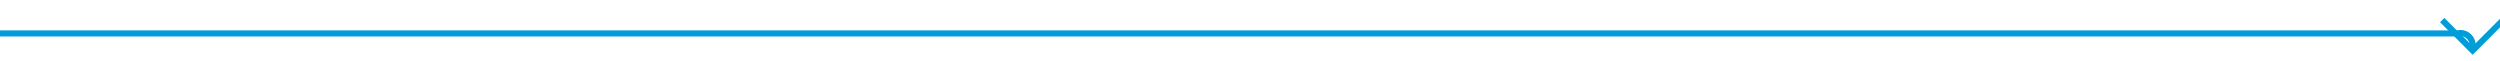 ﻿<?xml version="1.0" encoding="utf-8"?>
<svg version="1.1" xmlns:xlink="http://www.w3.org/1999/xlink" width="411px" height="10px" preserveAspectRatio="xMinYMid meet" viewBox="5234 4097  411 8" xmlns="http://www.w3.org/2000/svg">
  <path d="M 5234 4101.5  L 5638 4101.5  A 2 2 0 0 1 5640.5 4103.5 L 5640.5 4104  " stroke-width="1" stroke="#009dd9" fill="none" />
  <path d="M 5645.146 4098.946  L 5640.5 4103.593  L 5635.854 4098.946  L 5635.146 4099.654  L 5640.146 4104.654  L 5640.5 4105.007  L 5640.854 4104.654  L 5645.854 4099.654  L 5645.146 4098.946  Z " fill-rule="nonzero" fill="#009dd9" stroke="none" />
</svg>